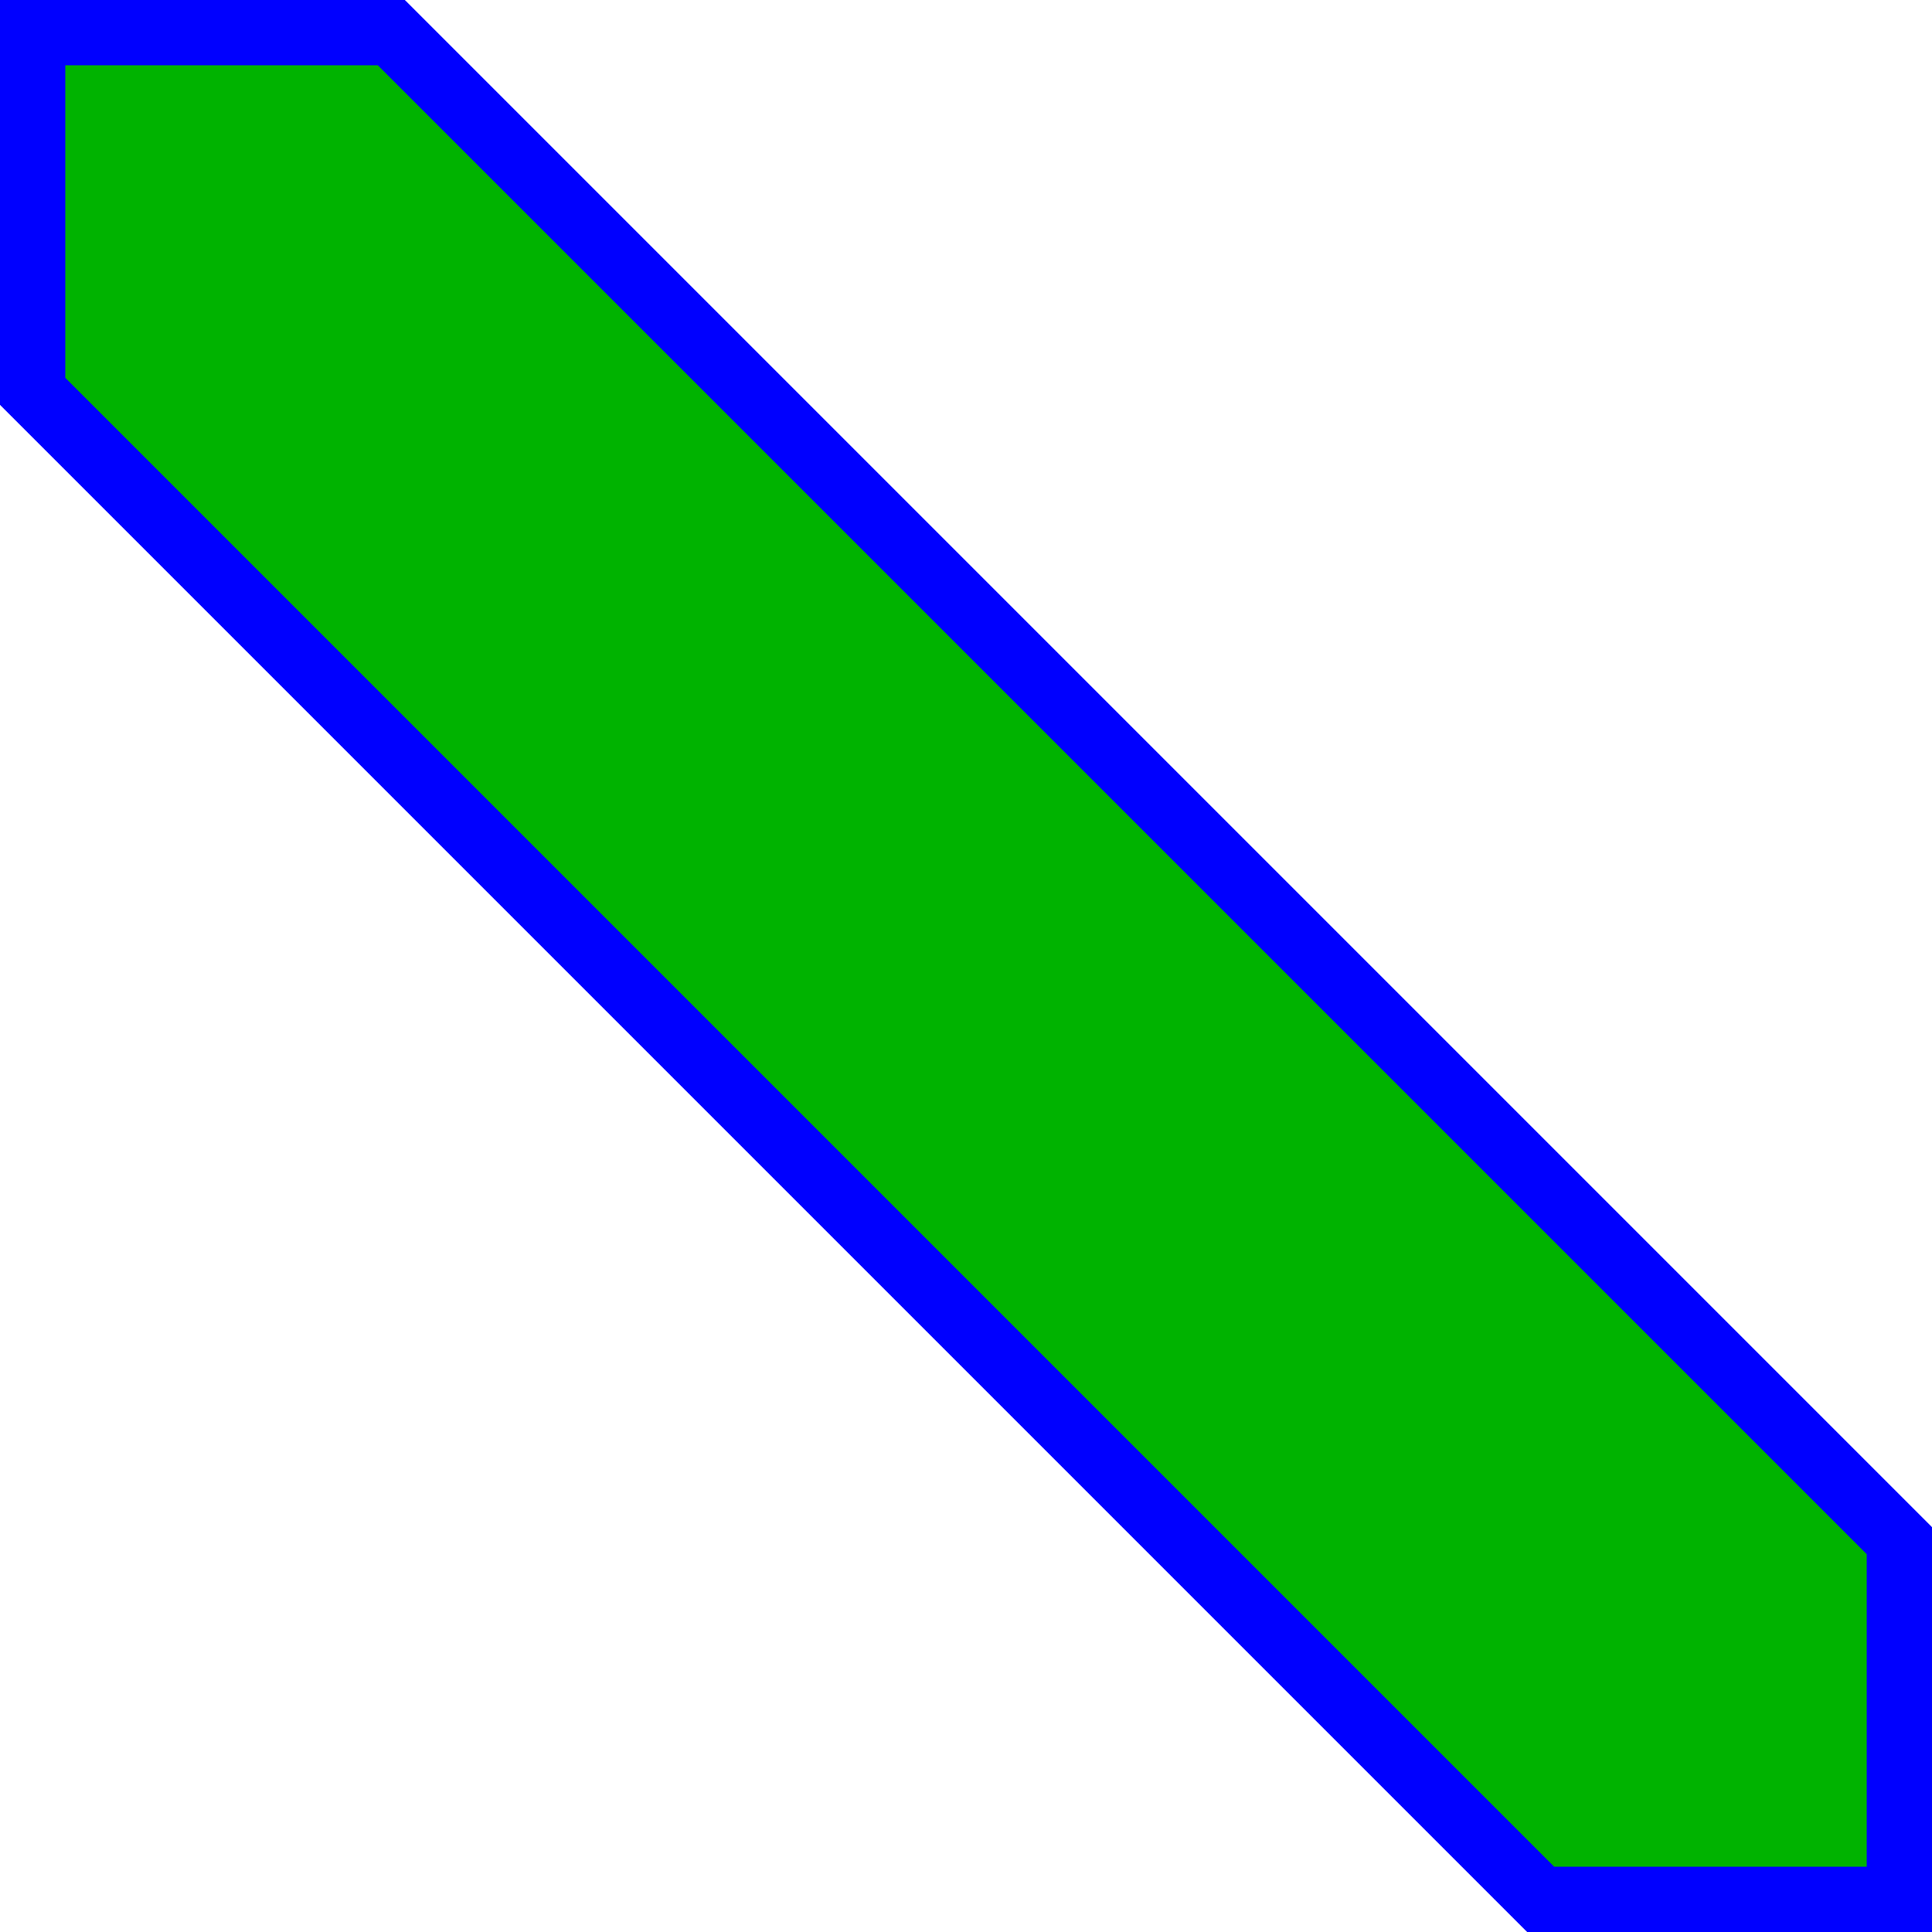 <?xml version="1.0" encoding="UTF-8" standalone="no"?>
<svg
        xmlns:dc="http://purl.org/dc/elements/1.1/"
        xmlns:cc="http://creativecommons.org/ns#"
        xmlns:rdf="http://www.w3.org/1999/02/22-rdf-syntax-ns#"
        xmlns="http://www.w3.org/2000/svg"
        xmlns:sodipodi="http://sodipodi.sourceforge.net/DTD/sodipodi-0.dtd"
        xmlns:inkscape="http://www.inkscape.org/namespaces/inkscape"
        width="118.373mm"
        height="118.373mm"
        viewBox="0 0 118.373 118.373"
        version="1.1"
        id="svg2093"
        inkscape:version="1.0.1 (3bc2e813f5, 2020-09-07)"
        sodipodi:docname="Diagonal Mirror.svg">
  <defs
     id="defs2087">
    <marker
       style="overflow:visible"
       id="Arrow2Lend"
       refX="0"
       refY="0"
       orient="auto"
       inkscape:stockid="Arrow2Lend"
       inkscape:isstock="true">
      <path
         transform="matrix(-1.1,0,0,-1.1,-1.1,0)"
         d="M 8.719,4.034 -2.207,0.016 8.719,-4.002 c -1.745,2.372 -1.735,5.617 -6e-7,8.035 z"
         style="fill:#00ff00;fill-opacity:1;fill-rule:evenodd;stroke:#00ff00;stroke-width:0.625;stroke-linejoin:round;stroke-opacity:1"
         id="path2691" />
    </marker>
    <marker
       style="overflow:visible"
       id="DiamondSend"
       refX="0"
       refY="0"
       orient="auto"
       inkscape:stockid="DiamondSend"
       inkscape:isstock="true">
      <path
         transform="matrix(0.2,0,0,0.2,-1.2,0)"
         style="fill:#00ff00;fill-opacity:1;fill-rule:evenodd;stroke:#00ff00;stroke-width:1pt;stroke-opacity:1"
         d="M 0,-7.071 -7.071,0 0,7.071 7.071,0 Z"
         id="path2773" />
    </marker>
    <marker
       style="overflow:visible"
       id="SquareS"
       refX="0"
       refY="0"
       orient="auto"
       inkscape:stockid="SquareS"
       inkscape:isstock="true">
      <path
         transform="scale(0.2)"
         style="fill:#00ff00;fill-opacity:1;fill-rule:evenodd;stroke:#00ff00;stroke-width:1pt;stroke-opacity:1"
         d="M -5,-5 V 5 H 5 V -5 Z"
         id="path2746" />
    </marker>
    <marker
       style="overflow:visible"
       id="DiamondL"
       refX="0"
       refY="0"
       orient="auto"
       inkscape:stockid="DiamondL"
       inkscape:isstock="true">
      <path
         transform="scale(0.8)"
         style="fill:#00ff00;fill-opacity:1;fill-rule:evenodd;stroke:#00ff00;stroke-width:1pt;stroke-opacity:1"
         d="M 0,-7.071 -7.071,0 0,7.071 7.071,0 Z"
         id="path2749" />
    </marker>
    <marker
       style="overflow:visible"
       id="EmptyDiamondM"
       refX="0"
       refY="0"
       orient="auto"
       inkscape:stockid="EmptyDiamondM"
       inkscape:isstock="true">
      <path
         transform="scale(0.4)"
         style="fill:#ffffff;fill-rule:evenodd;stroke:#00ff00;stroke-width:1pt;stroke-opacity:1"
         d="M 0,-7.071 -7.071,0 0,7.071 7.071,0 Z"
         id="path2779" />
    </marker>
  </defs>
  <sodipodi:namedview
     id="base"
     pagecolor="#ffffff"
     bordercolor="#666666"
     borderopacity="1.0"
     inkscape:pageopacity="0.0"
     inkscape:pageshadow="2"
     inkscape:zoom="1.4"
     inkscape:cx="-143.1478"
     inkscape:cy="225.36151"
     inkscape:document-units="mm"
     inkscape:current-layer="layer1"
     inkscape:document-rotation="0"
     showgrid="false"
     inkscape:window-width="2400"
     inkscape:window-height="1284"
     inkscape:window-x="4791"
     inkscape:window-y="-9"
     inkscape:window-maximized="1" />
  <g
     inkscape:label="Layer 1"
     inkscape:groupmode="layer"
     id="layer1"
     transform="translate(-40.763,-76.043)">
    <path
       style="display:inline;fill:#00b300;fill-opacity:1;stroke:#ff7000;stroke-width:0.75;stroke-linecap:butt;stroke-linejoin:miter;stroke-miterlimit:4;stroke-dasharray:none;stroke-opacity:1"
       d="m 42.763,78.043 v 21.979 l 92.394,92.394 h 21.979 v -21.979 L 86.054,99.355 64.742,78.043 Z"
       id="opaque1"
       sodipodi:nodetypes="cccccccc" />
    <path
       style="fill:none;stroke:#0000ff;stroke-width:4;stroke-linecap:butt;stroke-linejoin:miter;stroke-opacity:1;stroke-miterlimit:4;stroke-dasharray:none"
       d="m 42.763,78.043 h 21.979 l 92.394,92.394 v 21.979 H 135.157 L 42.763,100.021 Z"
       id="reflectiveBorder1" />
  </g>
</svg>
